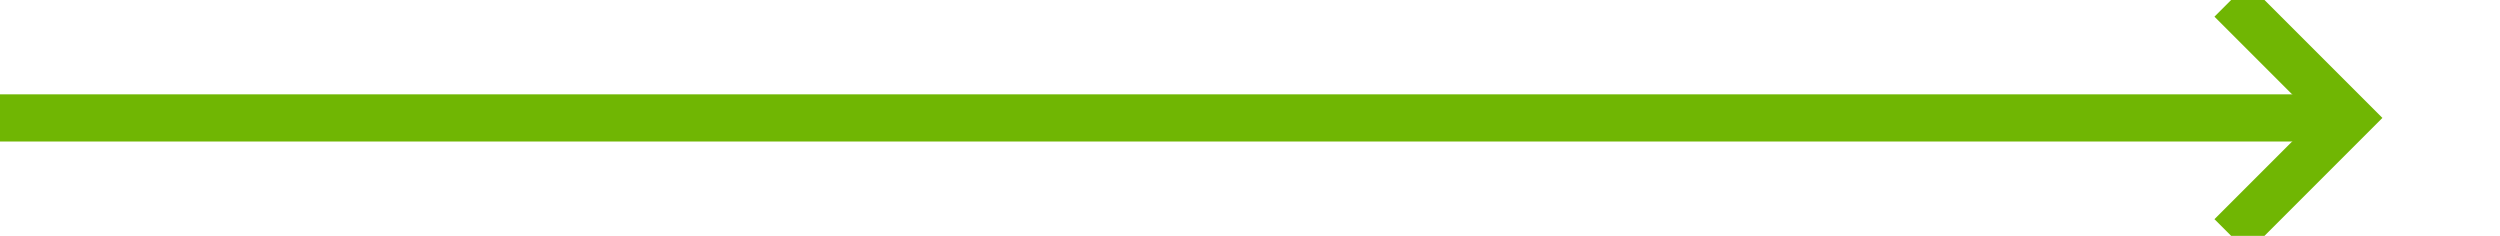 ﻿<?xml version="1.0" encoding="utf-8"?>
<svg version="1.1" xmlns:xlink="http://www.w3.org/1999/xlink" width="106px" height="10px" preserveAspectRatio="xMinYMid meet" viewBox="681 449  106 8" xmlns="http://www.w3.org/2000/svg">
  <path d="M 681 453  L 780 453  " stroke-width="2" stroke="#70b603" fill="none" />
  <path d="M 774.893 448.707  L 779.186 453  L 774.893 457.293  L 776.307 458.707  L 781.307 453.707  L 782.014 453  L 781.307 452.293  L 776.307 447.293  L 774.893 448.707  Z " fill-rule="nonzero" fill="#70b603" stroke="none" />
</svg>
